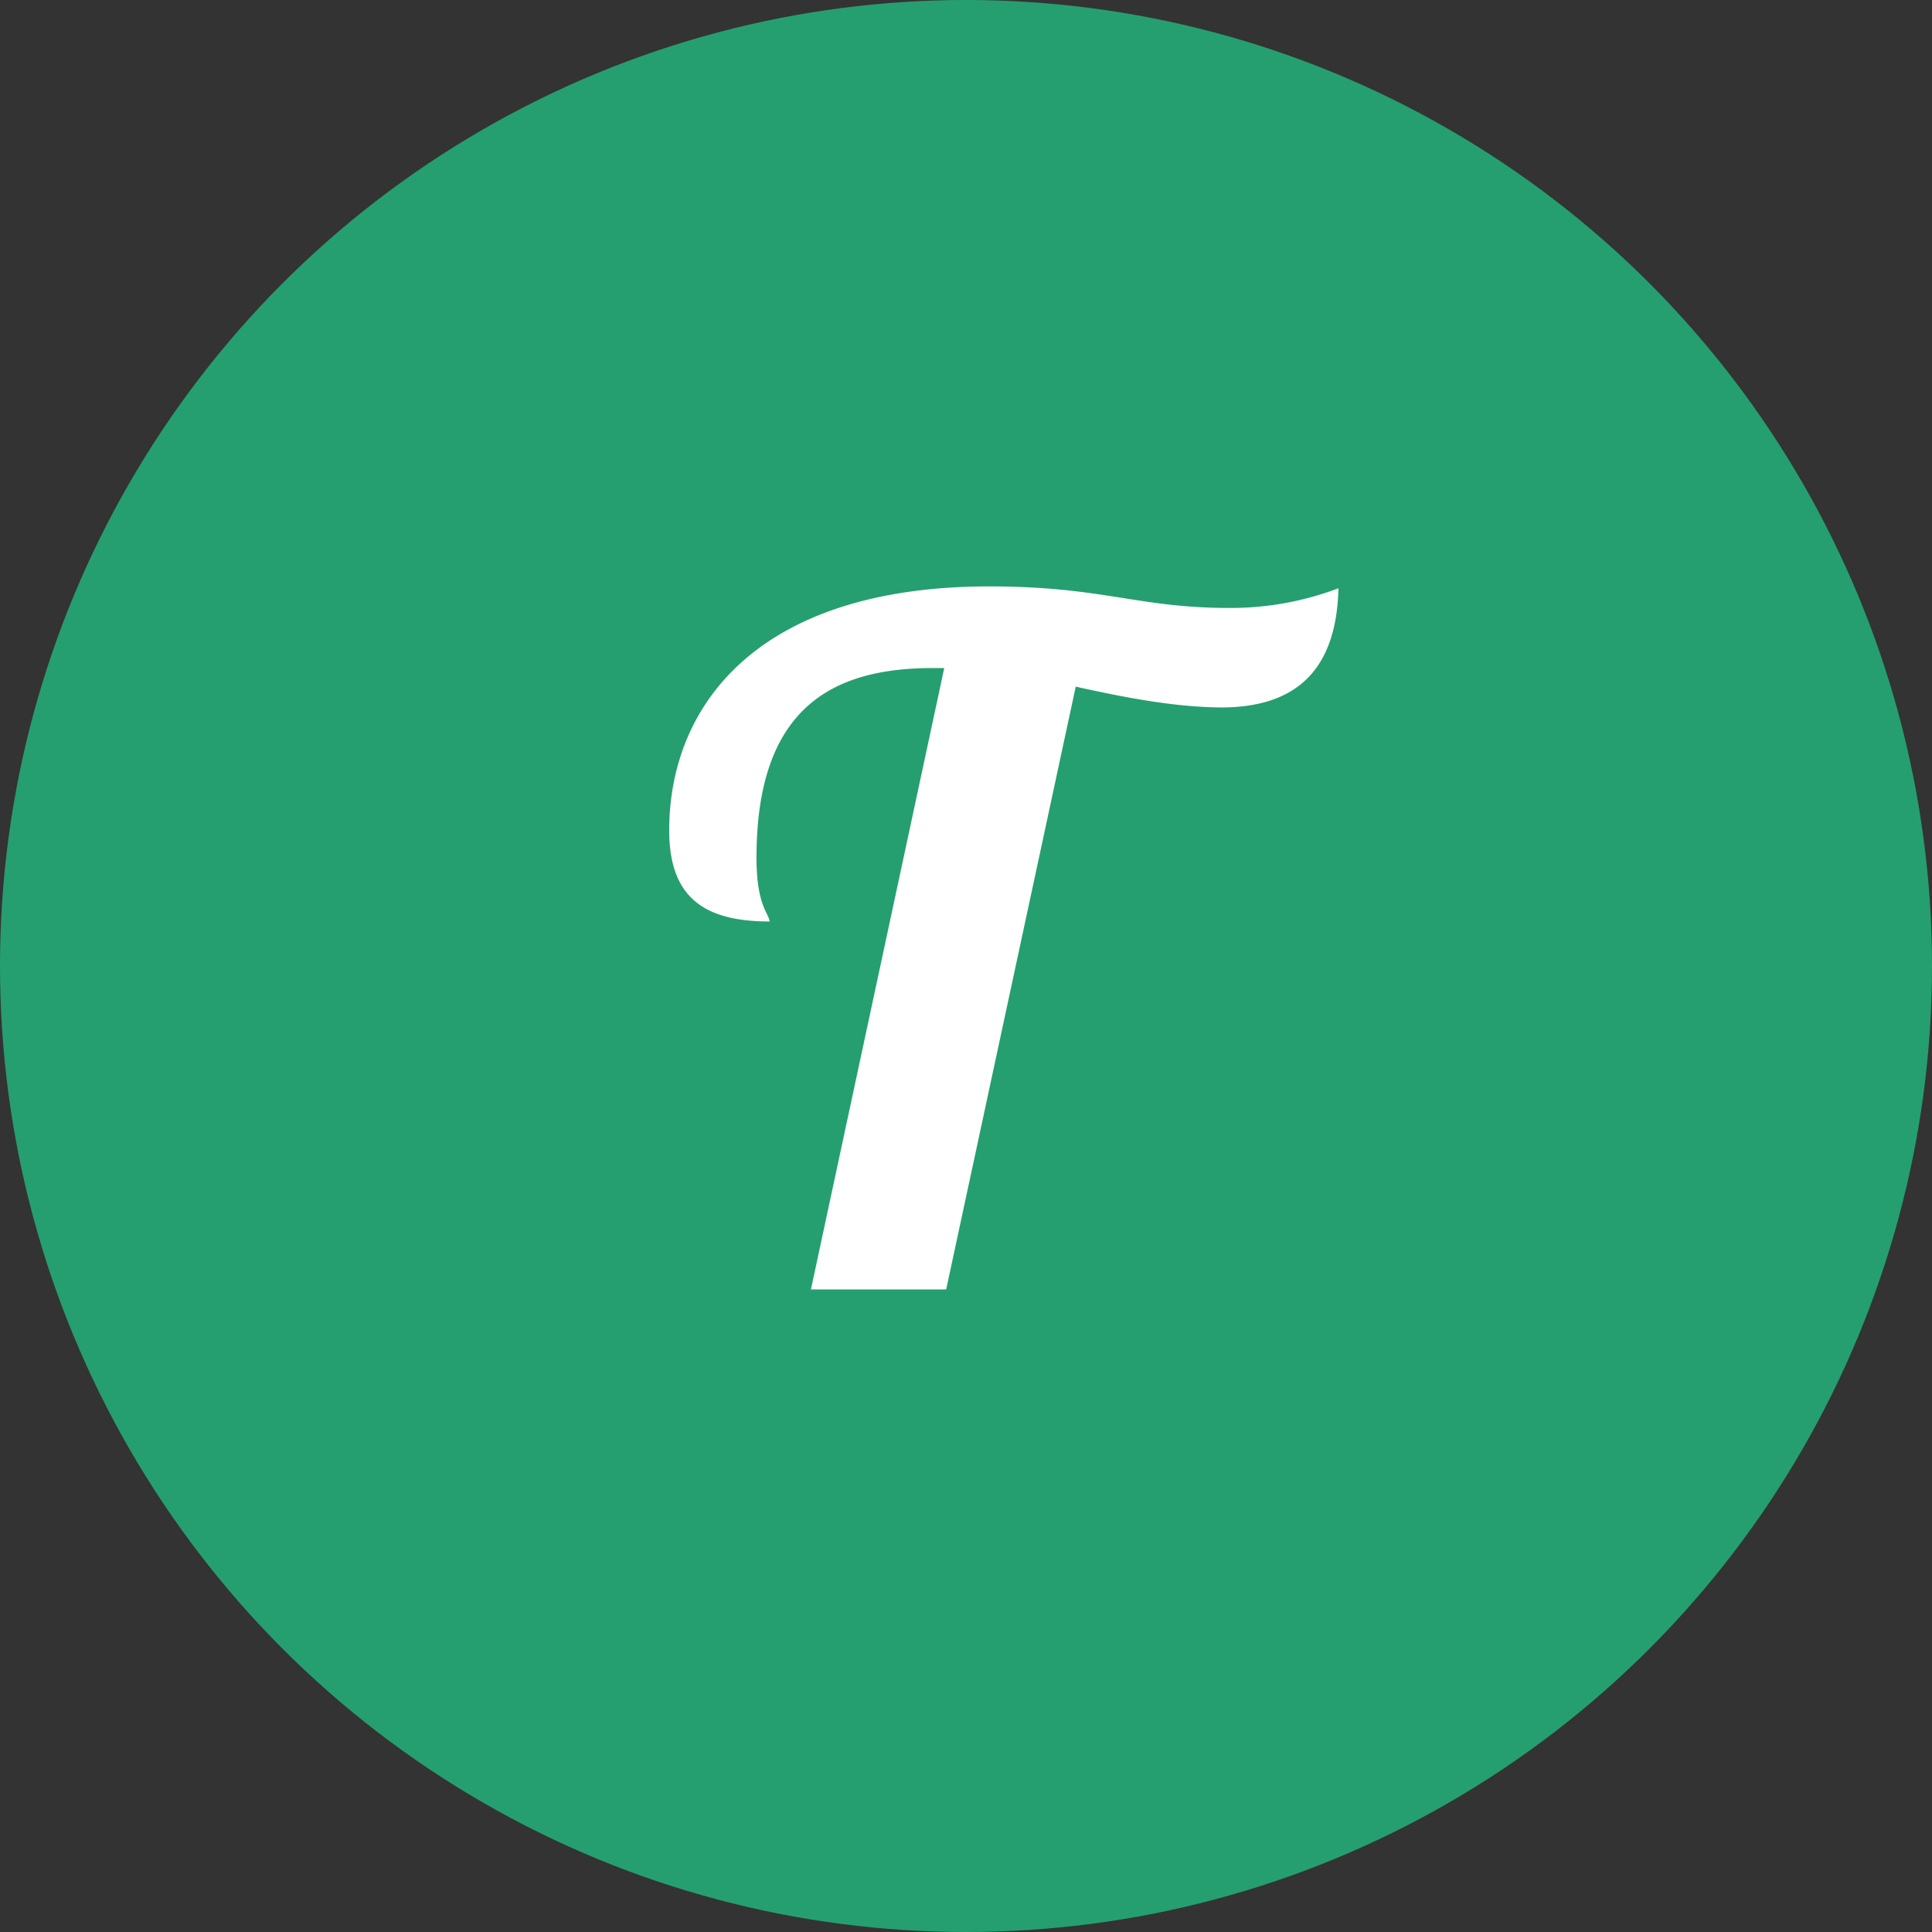 <svg id="Ebene_1" data-name="Ebene 1" xmlns="http://www.w3.org/2000/svg" viewBox="0 0 500 500"><rect x="0" y="0" width="500" height="500" fill="#333333" stroke="none"/><defs><style>.cls-1{fill:#259f70;}.cls-2{fill:#fff;}</style></defs><g id="Ebene_2" data-name="Ebene 2"><g id="Ebene_1-2" data-name="Ebene 1-2"><circle class="cls-1" cx="250" cy="250" r="250"/></g></g><path class="cls-2" d="M278.61,177.7l-33.53,156h-35l34.5-160.81h-2.92c-25.75,0-45.67,10-45.67,49.07,0,12.39,3.16,14.33,3.41,16.52-16.77,0-26-6.07-26-23.56,0-32.31,22.84-63.16,82.84-63.16,29.39,0,38.38,5.58,62.19,5.58a78.72,78.72,0,0,0,28.17-5.1c-.48,21.14-10.93,30.85-30.36,30.85C304.36,183,291.72,180.62,278.61,177.7Z" transform="translate(-0.21)"/></svg>